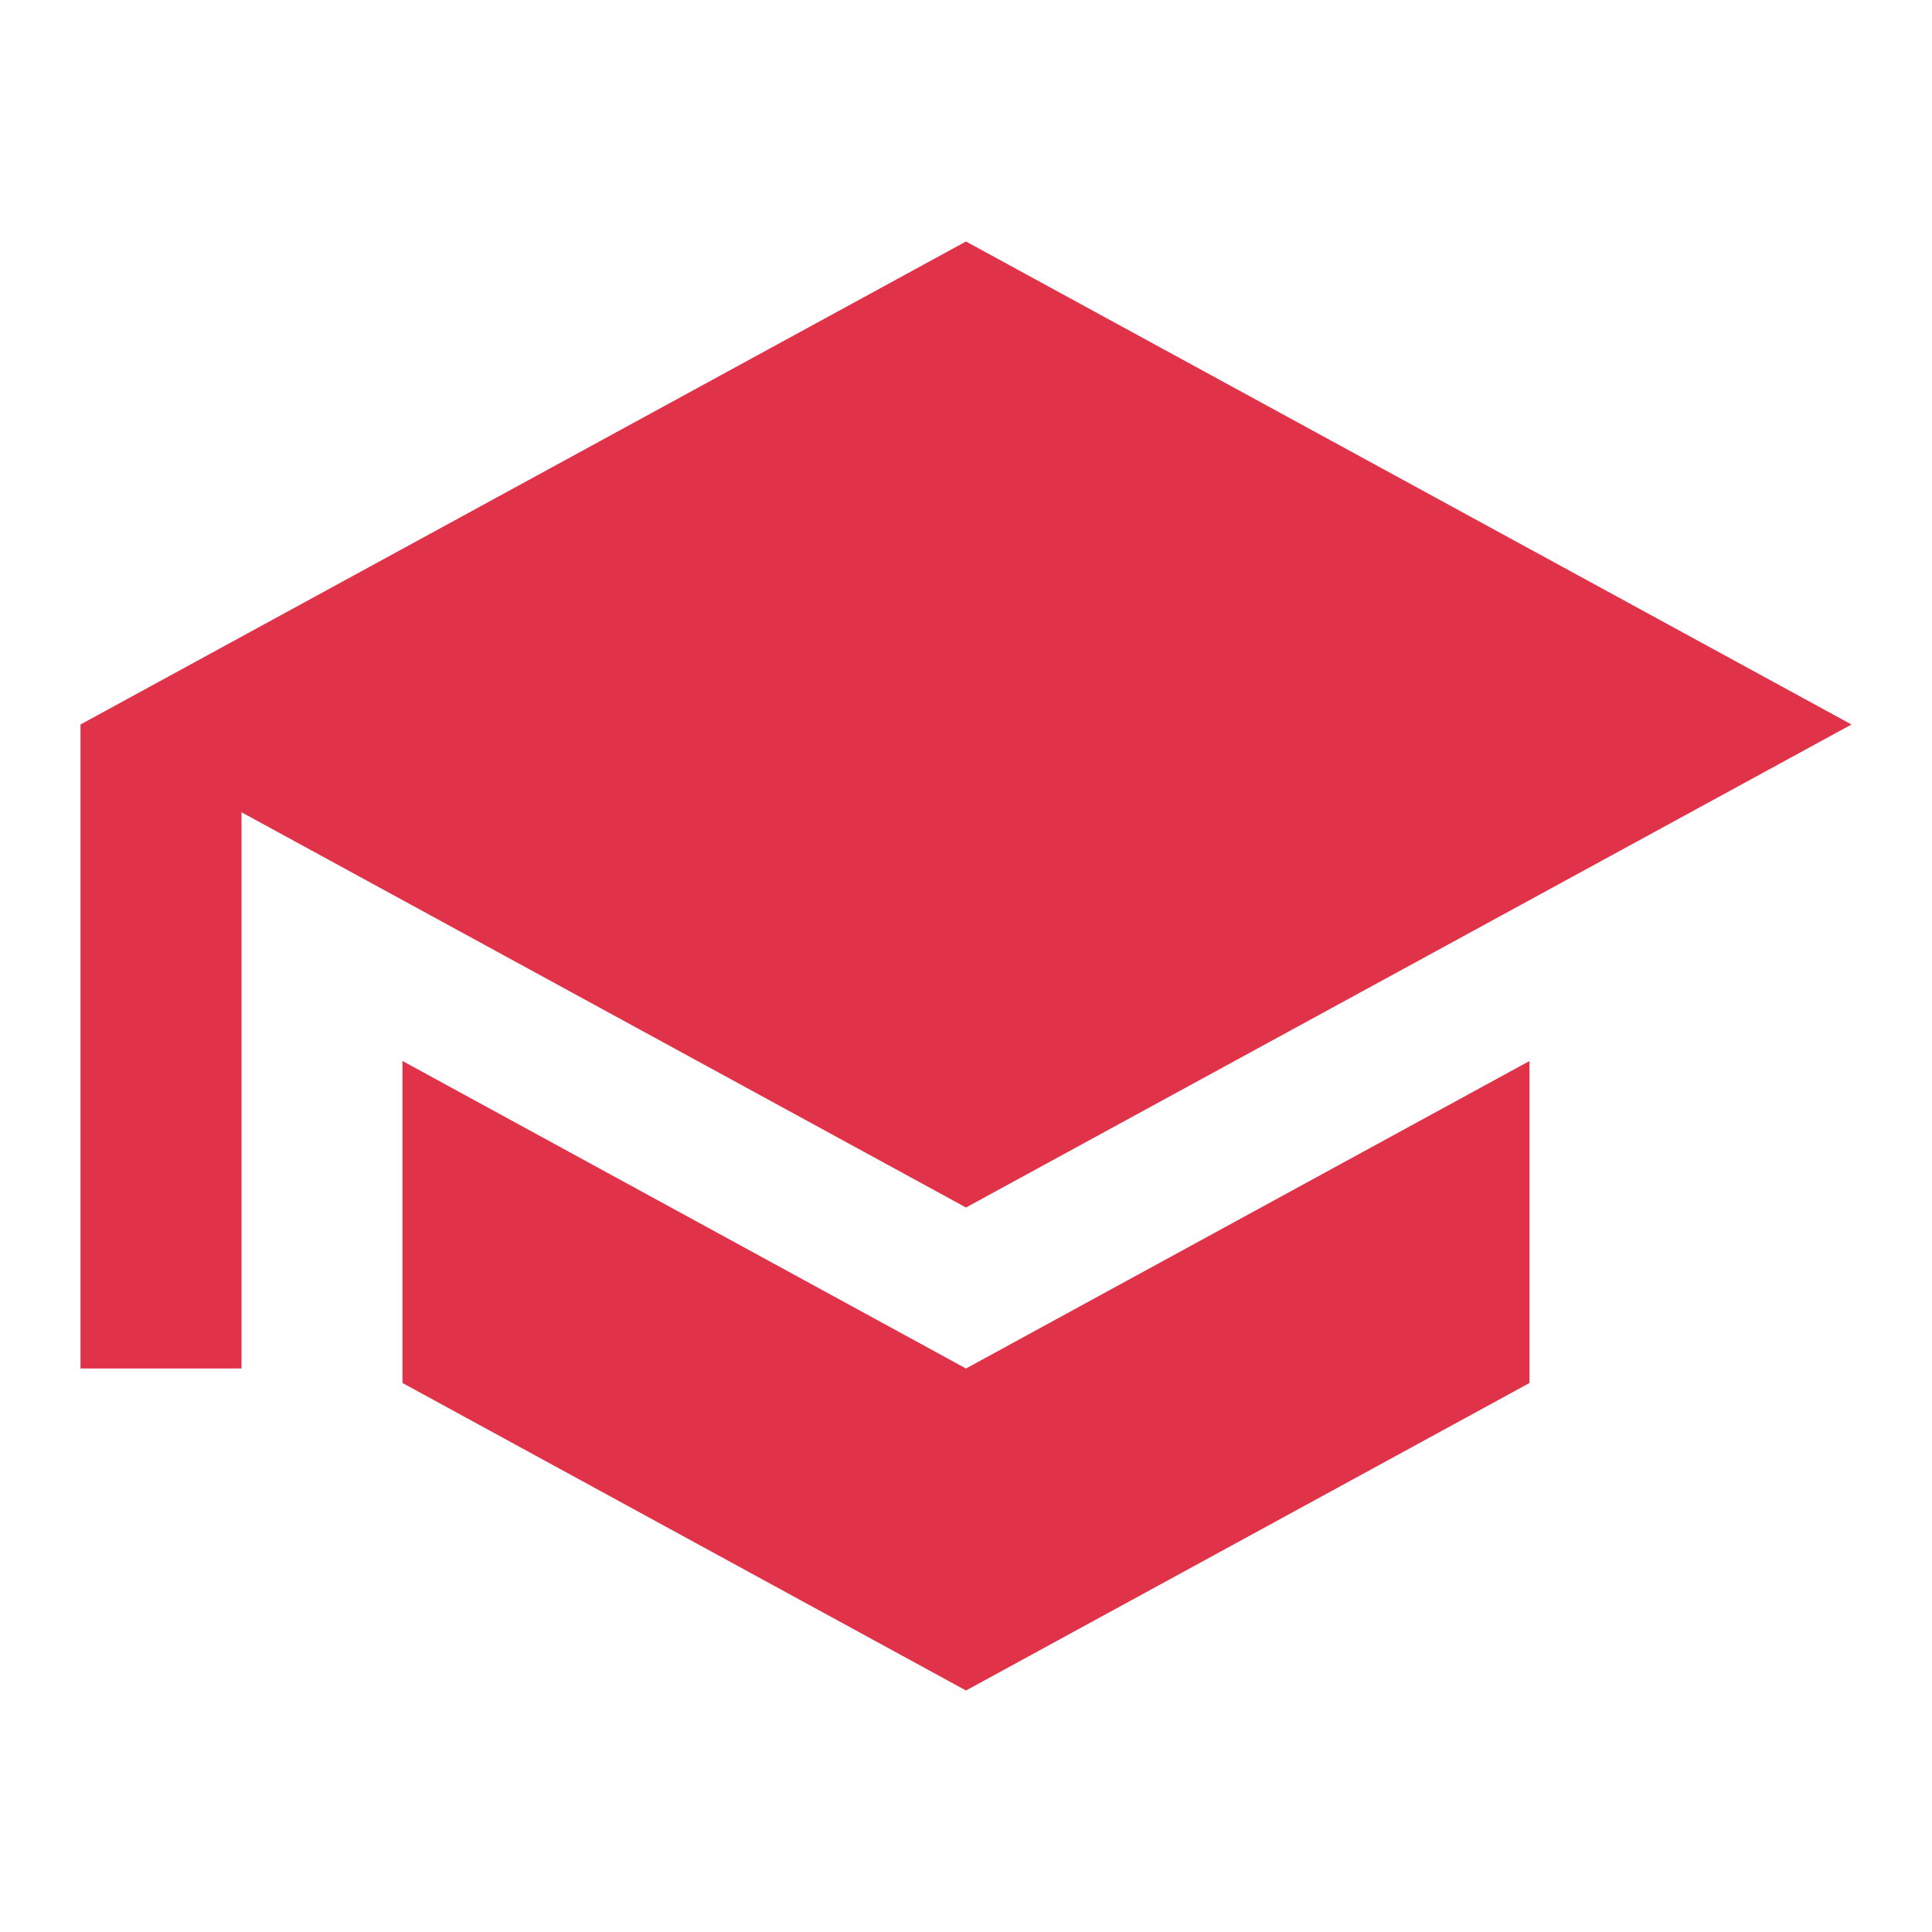 <svg id="school-24px" xmlns="http://www.w3.org/2000/svg" width="24" height="24" viewBox="0 0 24 24">
  <path id="Path_1394" data-name="Path 1394" d="M24,0H0V24H24Z" fill="none"/>
  <path id="Path_1395" data-name="Path 1395" d="M19,13.18v4L12,21,5,17.18v-4L12,17ZM12,3,23,9,12,15,3,10.09V17H1V9Z" fill="#e03249"/>
</svg>

